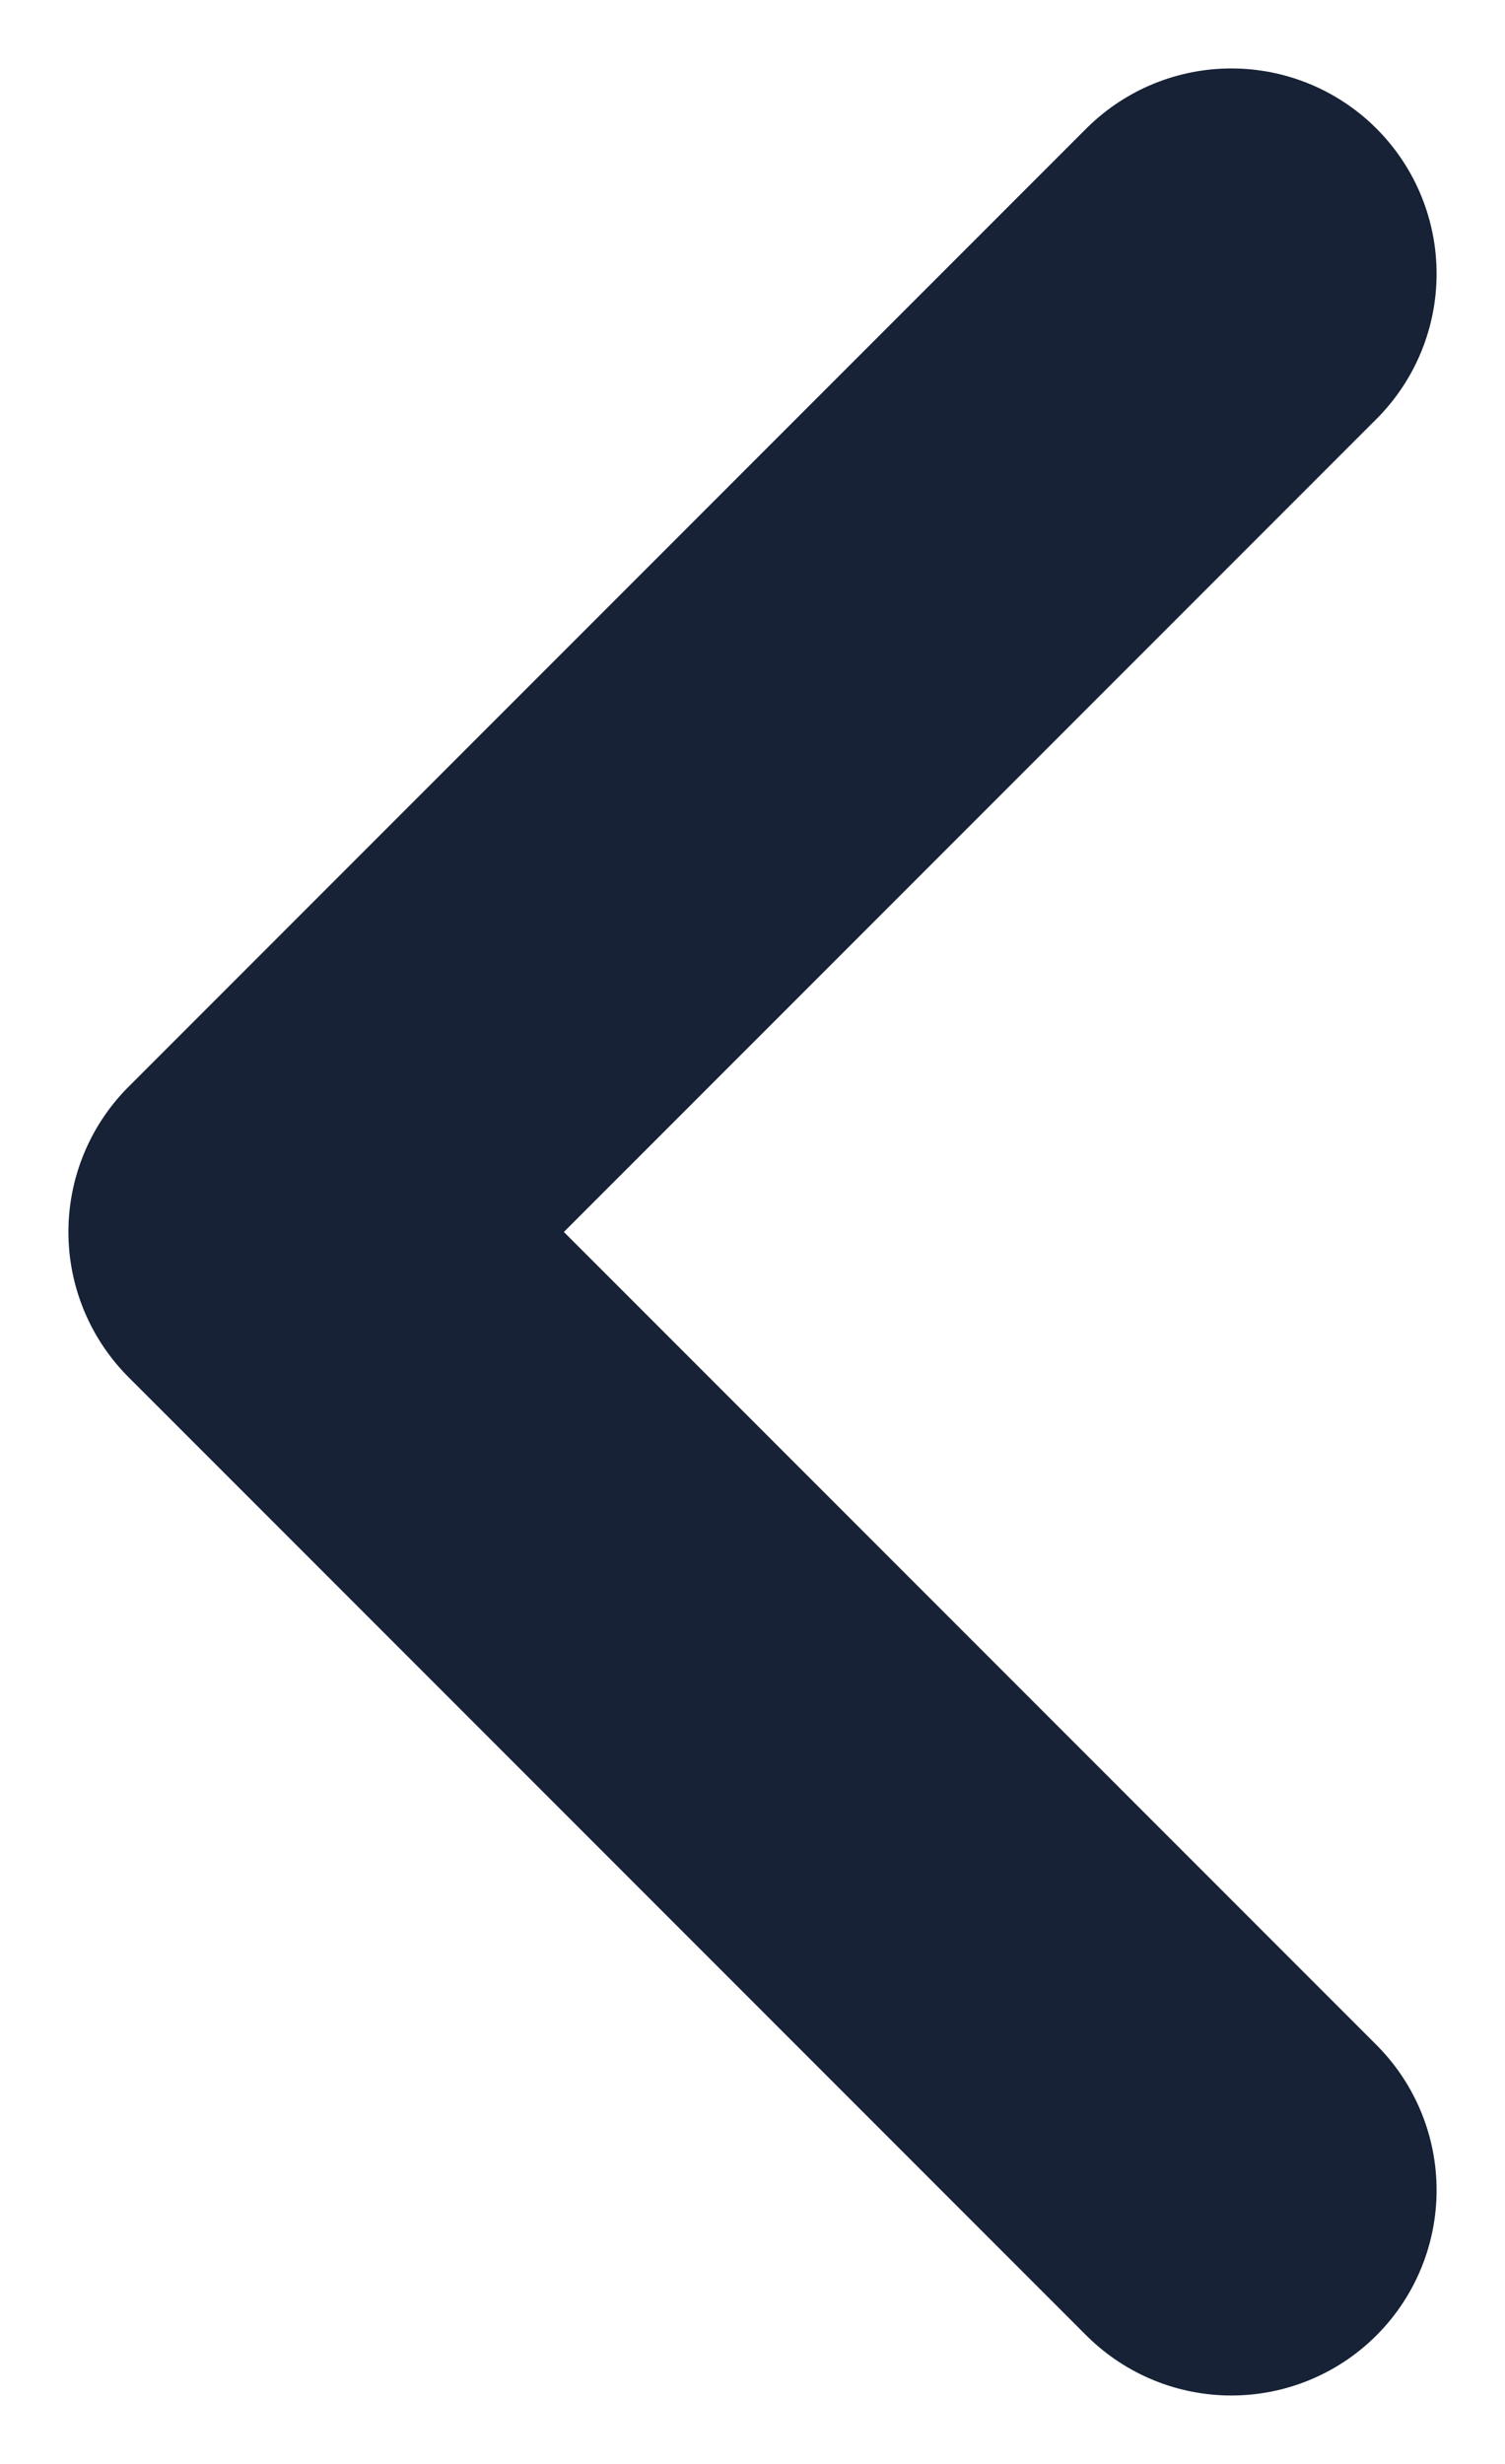 <svg width="11" height="18" viewBox="0 0 11 18" fill="none" xmlns="http://www.w3.org/2000/svg">
<path d="M9 2L2 9L9 16" stroke="#172237" stroke-width="3" stroke-linecap="round" stroke-linejoin="round"/>
</svg>
